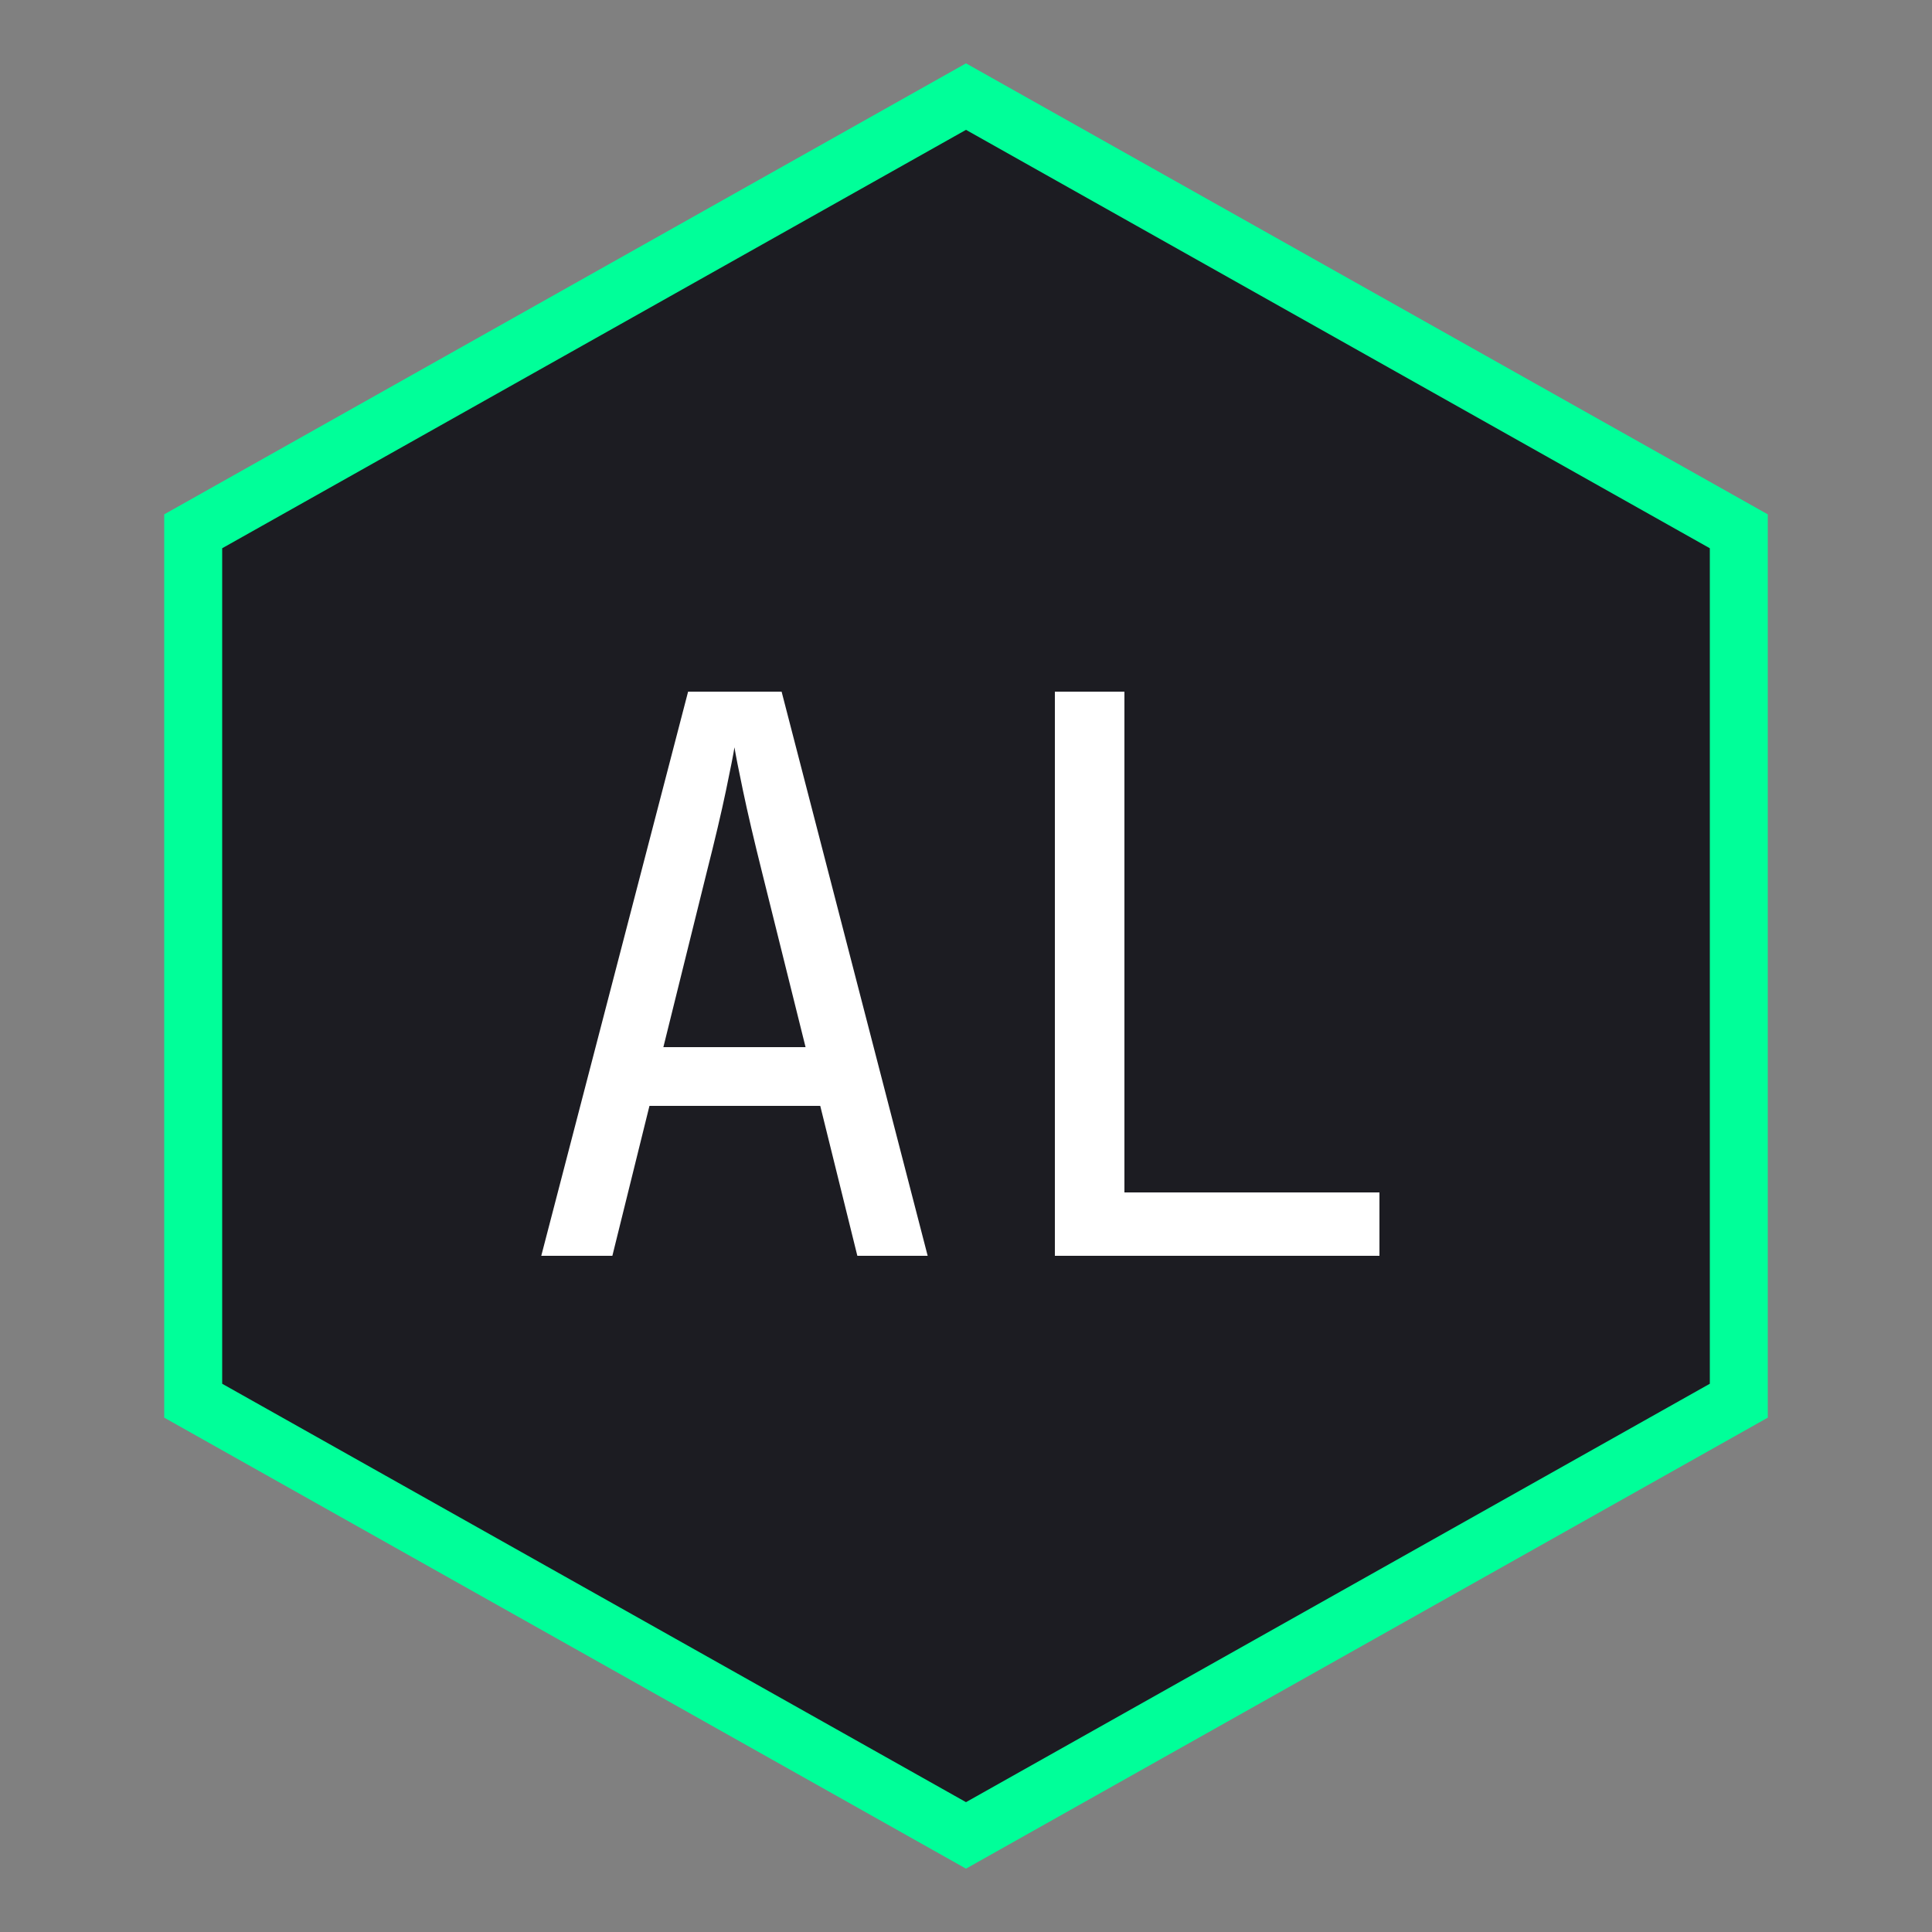 <svg width="100" height="100" viewBox="0 0 100 100" fill="none" xmlns="http://www.w3.org/2000/svg">
<rect x="0" y="0" width="100" height="100" fill="#808080" stroke="none"/>
<path d="M50 5L90 27.5V72.5L50 95L10 72.5V27.5L50 5Z" fill="#1C1C22" stroke="#00FF99" stroke-width="3"/>
<path d="M28.016 65L35.616 35.8H40.456L48.016 65H44.376L42.456 57.24H33.616L31.696 65H28.016ZM34.336 54.2H41.696L39.456 45.2C39.029 43.493 38.696 42.067 38.456 40.92C38.216 39.773 38.069 39.027 38.016 38.68C37.962 39.027 37.816 39.773 37.576 40.92C37.336 42.067 37.002 43.48 36.576 45.16L34.336 54.2ZM54.6 65V35.8H58.2V61.72H71.4V65H54.6Z" fill="white"/>
</svg>
